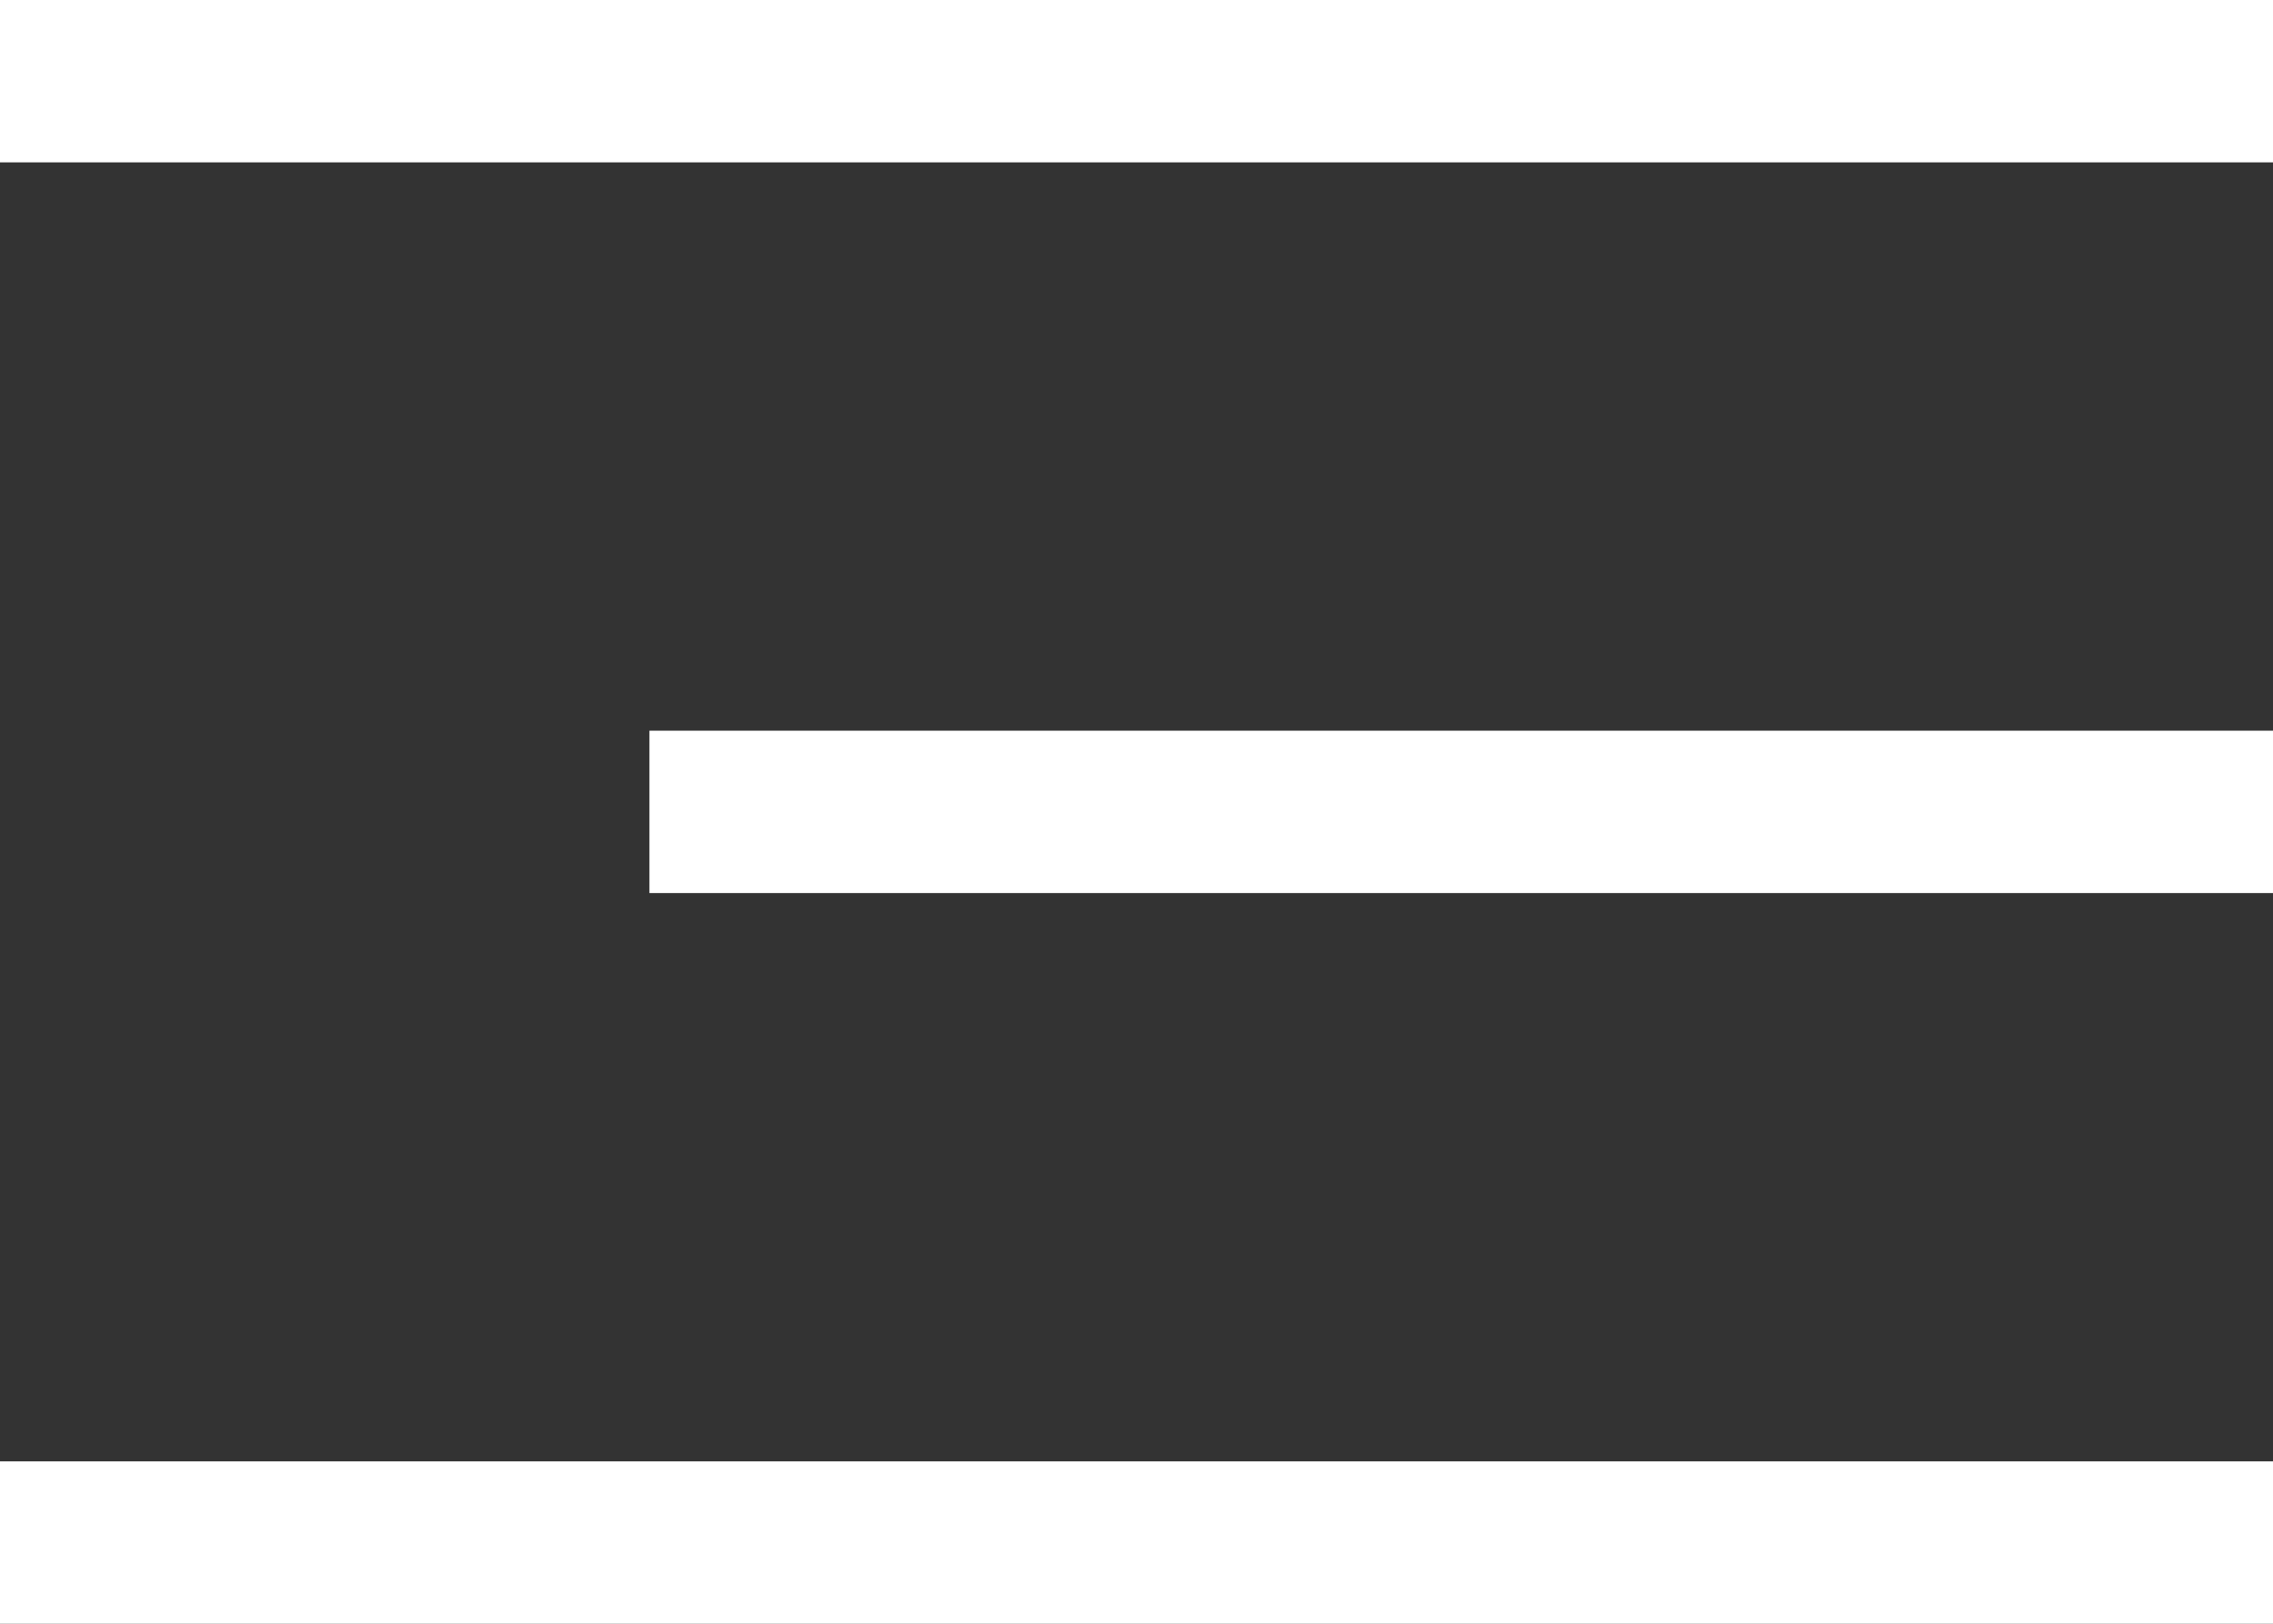 <svg xmlns="http://www.w3.org/2000/svg" width="28" height="20" viewBox="0 0 28 20" fill="none">
  <rect x="0" y="0" width="28" height="20" fill="#333333" stroke="none"/>
  <rect width="28" height="2" fill="white"/>
  <rect x="8" y="9" width="20" height="2" fill="white"/>
  <rect y="18" width="28" height="2" fill="white"/>
</svg>